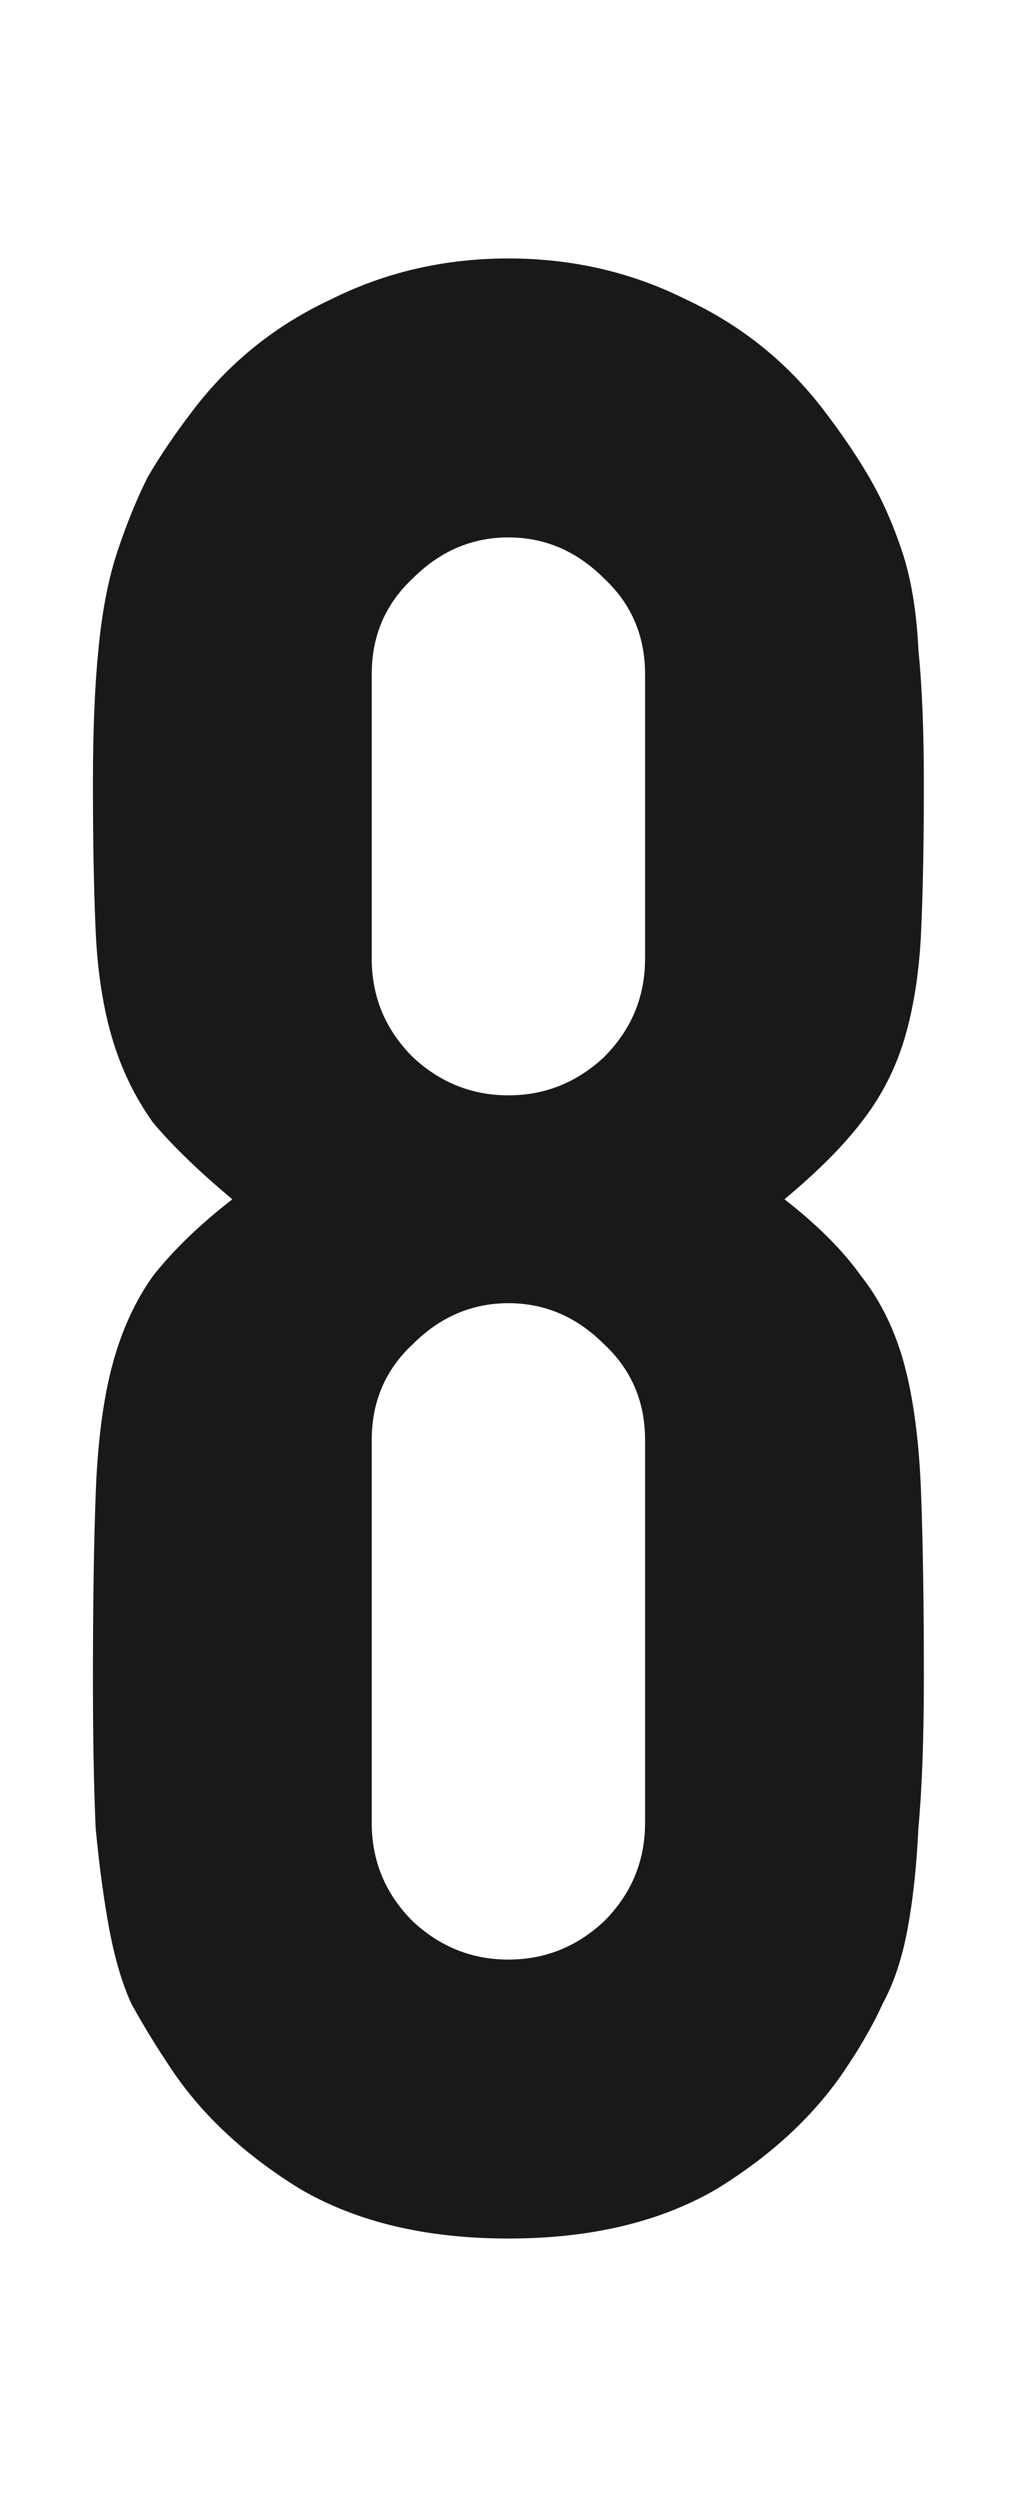<svg width="48" height="117" viewBox="0 0 48 117" fill="none" xmlns="http://www.w3.org/2000/svg">
<g clip-path="url(#clip0_2_74)">
<path d="M30.208 31.552C30.208 29.76 29.568 28.267 28.288 27.072C27.008 25.792 25.515 25.152 23.808 25.152C22.101 25.152 20.608 25.792 19.328 27.072C18.048 28.267 17.408 29.76 17.408 31.552V44.864C17.408 46.656 18.048 48.192 19.328 49.472C20.608 50.667 22.101 51.264 23.808 51.264C25.515 51.264 27.008 50.667 28.288 49.472C29.568 48.192 30.208 46.656 30.208 44.864V31.552ZM4.352 36.672C4.352 34.197 4.437 32.107 4.608 30.4C4.779 28.608 5.077 27.072 5.504 25.792C5.931 24.512 6.4 23.36 6.912 22.336C7.509 21.312 8.235 20.245 9.088 19.136C10.795 16.917 12.928 15.211 15.488 14.016C18.048 12.736 20.821 12.096 23.808 12.096C26.795 12.096 29.568 12.736 32.128 14.016C34.688 15.211 36.821 16.917 38.528 19.136C39.381 20.245 40.107 21.312 40.704 22.336C41.301 23.36 41.813 24.512 42.24 25.792C42.667 27.072 42.923 28.608 43.008 30.4C43.179 32.107 43.264 34.197 43.264 36.672C43.264 39.403 43.221 41.707 43.136 43.584C43.051 45.461 42.795 47.125 42.368 48.576C41.941 50.027 41.259 51.349 40.32 52.544C39.467 53.653 38.272 54.848 36.736 56.128C38.272 57.323 39.467 58.517 40.32 59.712C41.259 60.907 41.941 62.315 42.368 63.936C42.795 65.557 43.051 67.563 43.136 69.952C43.221 72.256 43.264 75.115 43.264 78.528C43.264 81.344 43.179 83.691 43.008 85.568C42.923 87.36 42.752 88.939 42.496 90.304C42.24 91.669 41.856 92.821 41.344 93.76C40.917 94.699 40.363 95.68 39.68 96.704C38.229 98.923 36.181 100.843 33.536 102.464C30.891 104 27.648 104.768 23.808 104.768C19.968 104.768 16.725 104 14.08 102.464C11.435 100.843 9.387 98.923 7.936 96.704C7.253 95.68 6.656 94.699 6.144 93.76C5.717 92.821 5.376 91.669 5.12 90.304C4.864 88.939 4.651 87.36 4.48 85.568C4.395 83.691 4.352 81.344 4.352 78.528C4.352 75.115 4.395 72.256 4.48 69.952C4.565 67.563 4.821 65.557 5.248 63.936C5.675 62.315 6.315 60.907 7.168 59.712C8.107 58.517 9.344 57.323 10.88 56.128C9.344 54.848 8.107 53.653 7.168 52.544C6.315 51.349 5.675 50.027 5.248 48.576C4.821 47.125 4.565 45.461 4.48 43.584C4.395 41.707 4.352 39.403 4.352 36.672ZM30.208 67.392C30.208 65.6 29.568 64.107 28.288 62.912C27.008 61.632 25.515 60.992 23.808 60.992C22.101 60.992 20.608 61.632 19.328 62.912C18.048 64.107 17.408 65.6 17.408 67.392V85.312C17.408 87.104 18.048 88.64 19.328 89.92C20.608 91.115 22.101 91.712 23.808 91.712C25.515 91.712 27.008 91.115 28.288 89.92C29.568 88.64 30.208 87.104 30.208 85.312V67.392Z" fill="#191919"/>
</g>
<defs>
<clipPath id="clip0_2_74">
<rect width="48" height="117" fill="white"/>
</clipPath>
</defs>
</svg>
